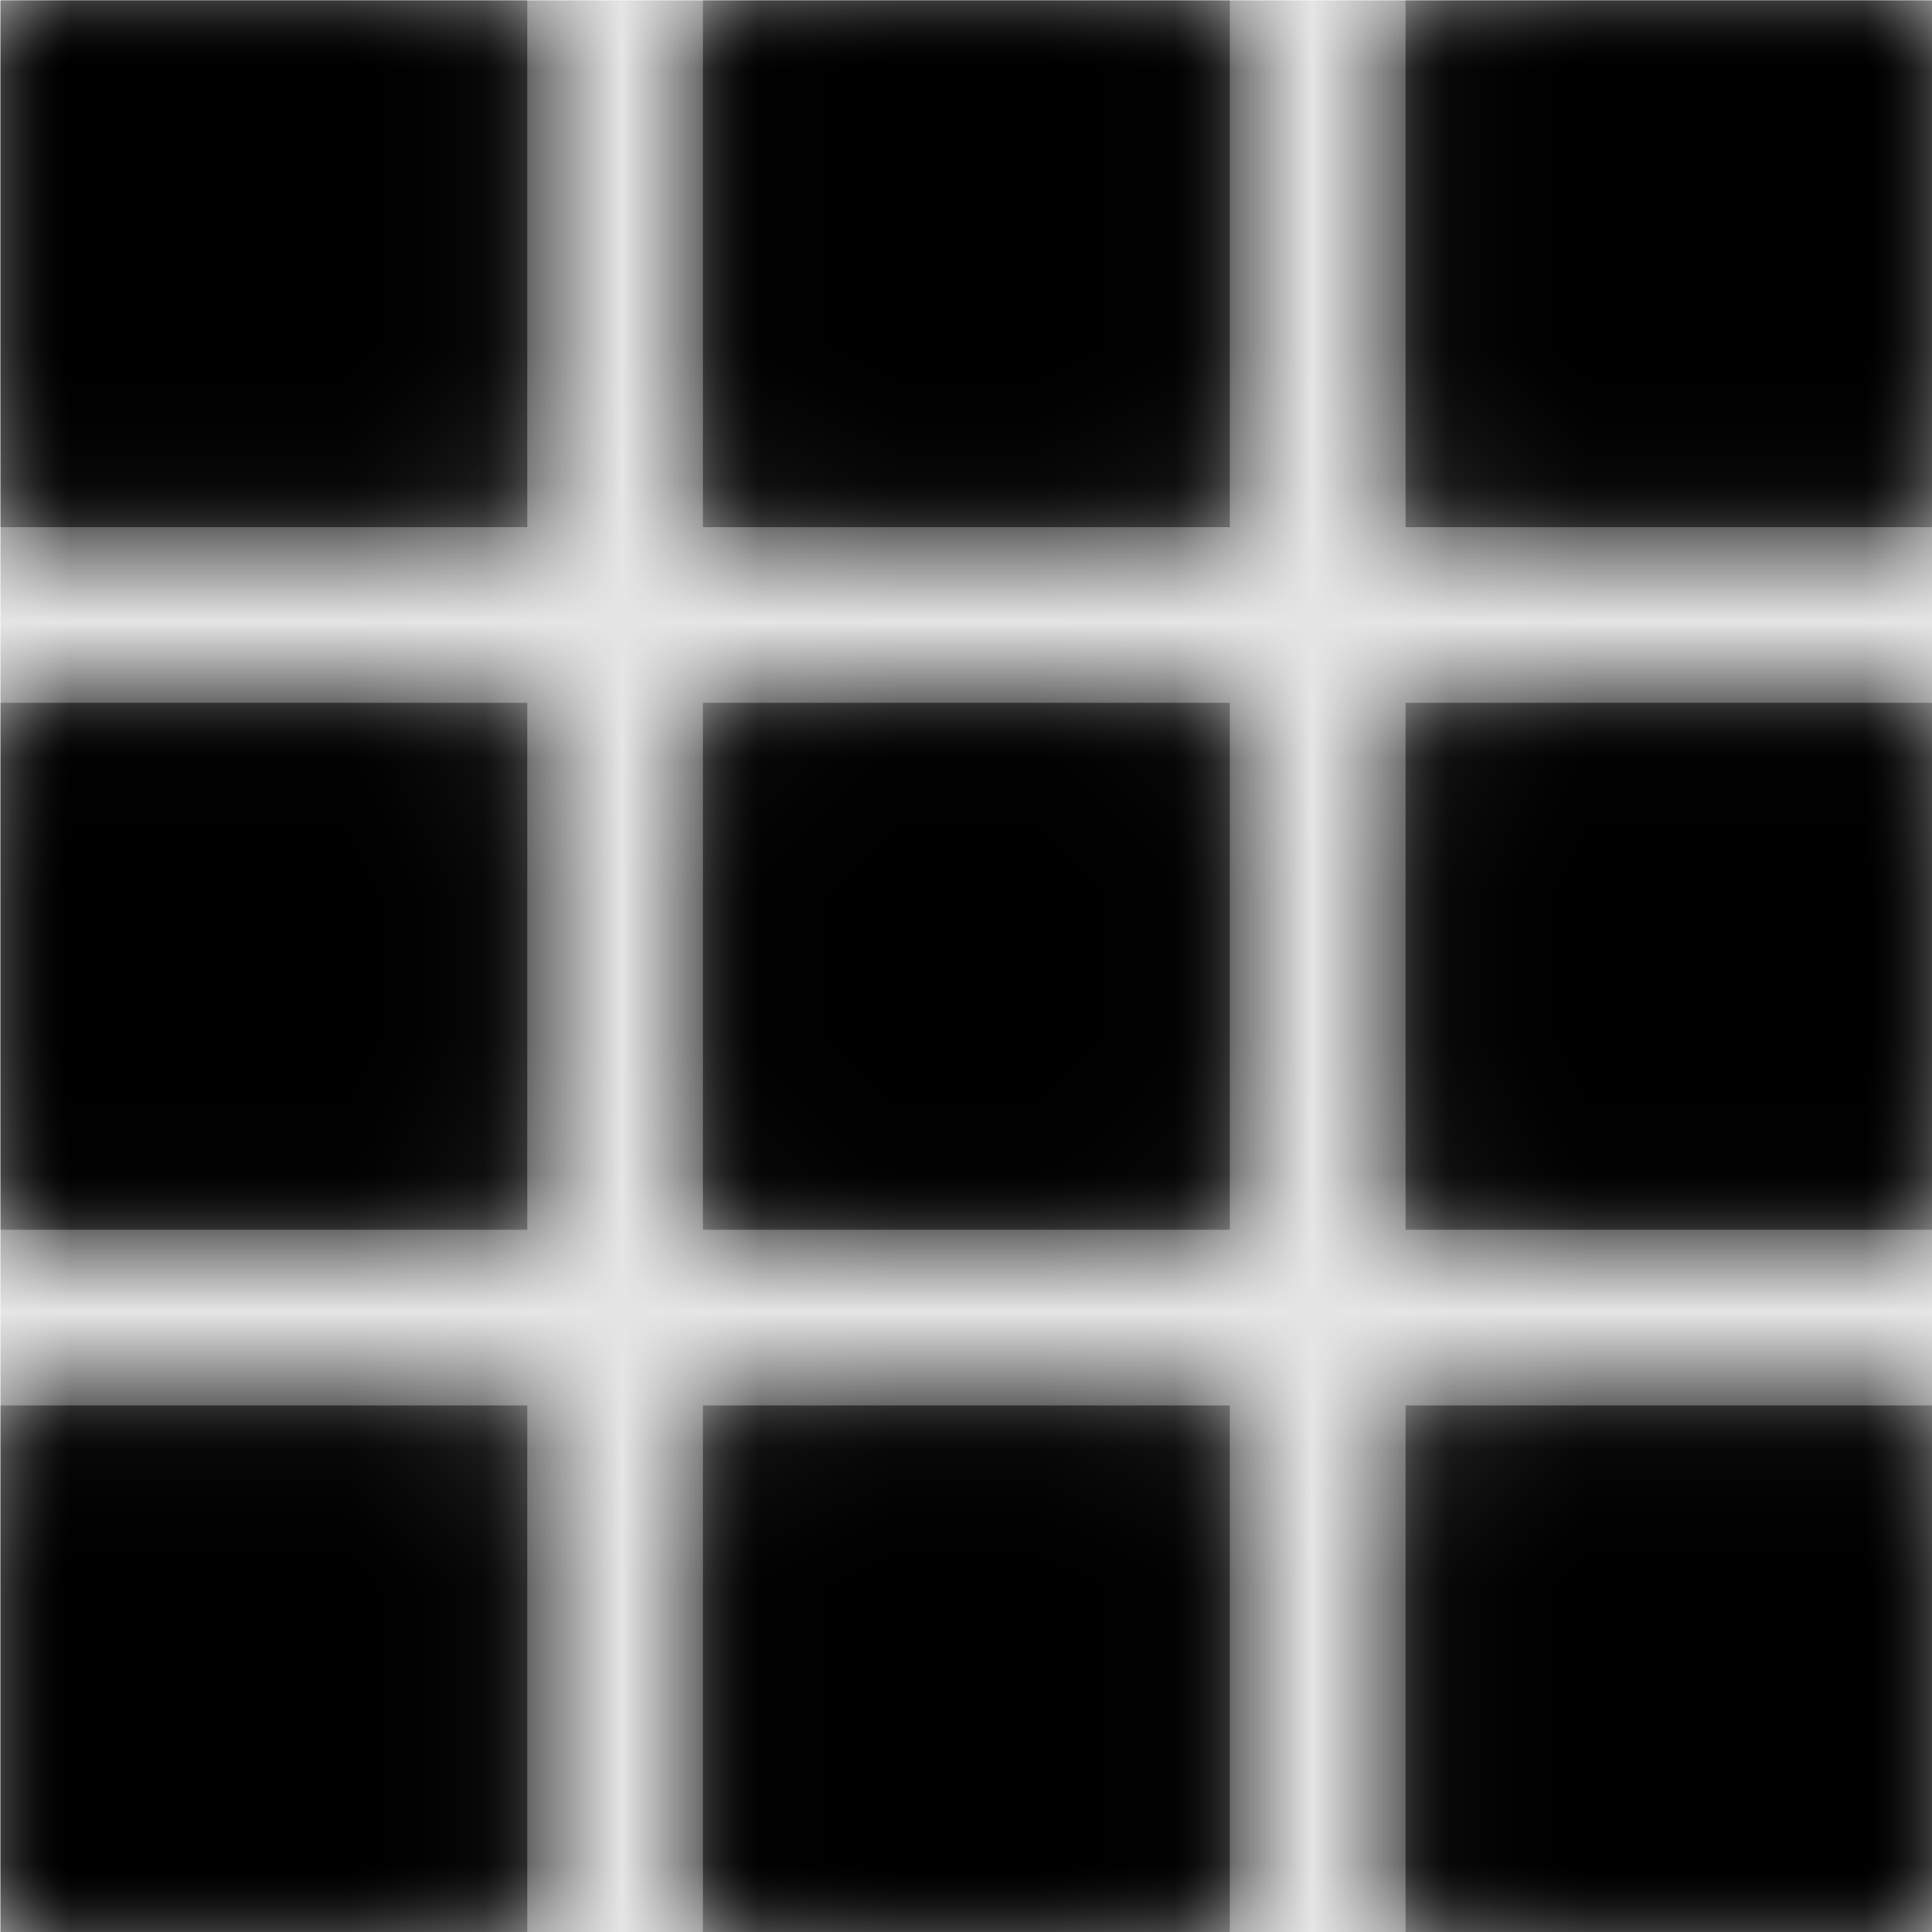 <svg width="1000" height="1000" viewBox="0 0 1000 1000" version="1.1" xmlns="http://www.w3.org/2000/svg" xmlns:xlink="http://www.w3.org/1999/xlink">
<title>view-grid</title>
<desc>Created using Figma</desc>
<g id="Canvas" transform="matrix(71.429 0 0 71.429 -31785.7 -17857.1)">
<rect x="445" y="250" width="14" height="14" fill="#E5E5E5"/>
<g id="view-grid">
<mask id="mask0_outline" mask-type="alpha">
<g id="Mask">
<use xlink:href="#path0_fill" transform="translate(445 250)" fill="#FFFFFF"/>
</g>
</mask>
<g id="Mask" mask="url(#mask0_outline)">
<use xlink:href="#path0_fill" transform="translate(445 250)"/>
</g>
<g id="&#226;&#134;&#170;&#240;&#159;&#142;&#168;Color" mask="url(#mask0_outline)">
<g id="Rectangle 3">
<use xlink:href="#path1_fill" transform="translate(445 250)"/>
</g>
</g>
</g>
</g>
<defs>
<path id="path0_fill" fill-rule="evenodd" d="M 3.818 3.818L 0 3.818L 0 0L 3.818 0L 3.818 3.818ZM 8.909 0L 5.091 0L 5.091 3.818L 8.909 3.818L 8.909 0ZM 10.182 0L 14 0L 14 3.818L 10.182 3.818L 10.182 0ZM 3.818 5.091L 0 5.091L 0 8.909L 3.818 8.909L 3.818 5.091ZM 5.091 5.091L 8.909 5.091L 8.909 8.909L 5.091 8.909L 5.091 5.091ZM 14 5.091L 10.182 5.091L 10.182 8.909L 14 8.909L 14 5.091ZM 0 10.182L 3.818 10.182L 3.818 14L 0 14L 0 10.182ZM 8.909 10.182L 5.091 10.182L 5.091 14L 8.909 14L 8.909 10.182ZM 10.182 10.182L 14 10.182L 14 14L 10.182 14L 10.182 10.182Z"/>
<path id="path1_fill" fill-rule="evenodd" d="M 0 0L 14 0L 14 14L 0 14L 0 0Z"/>
</defs>
</svg>
